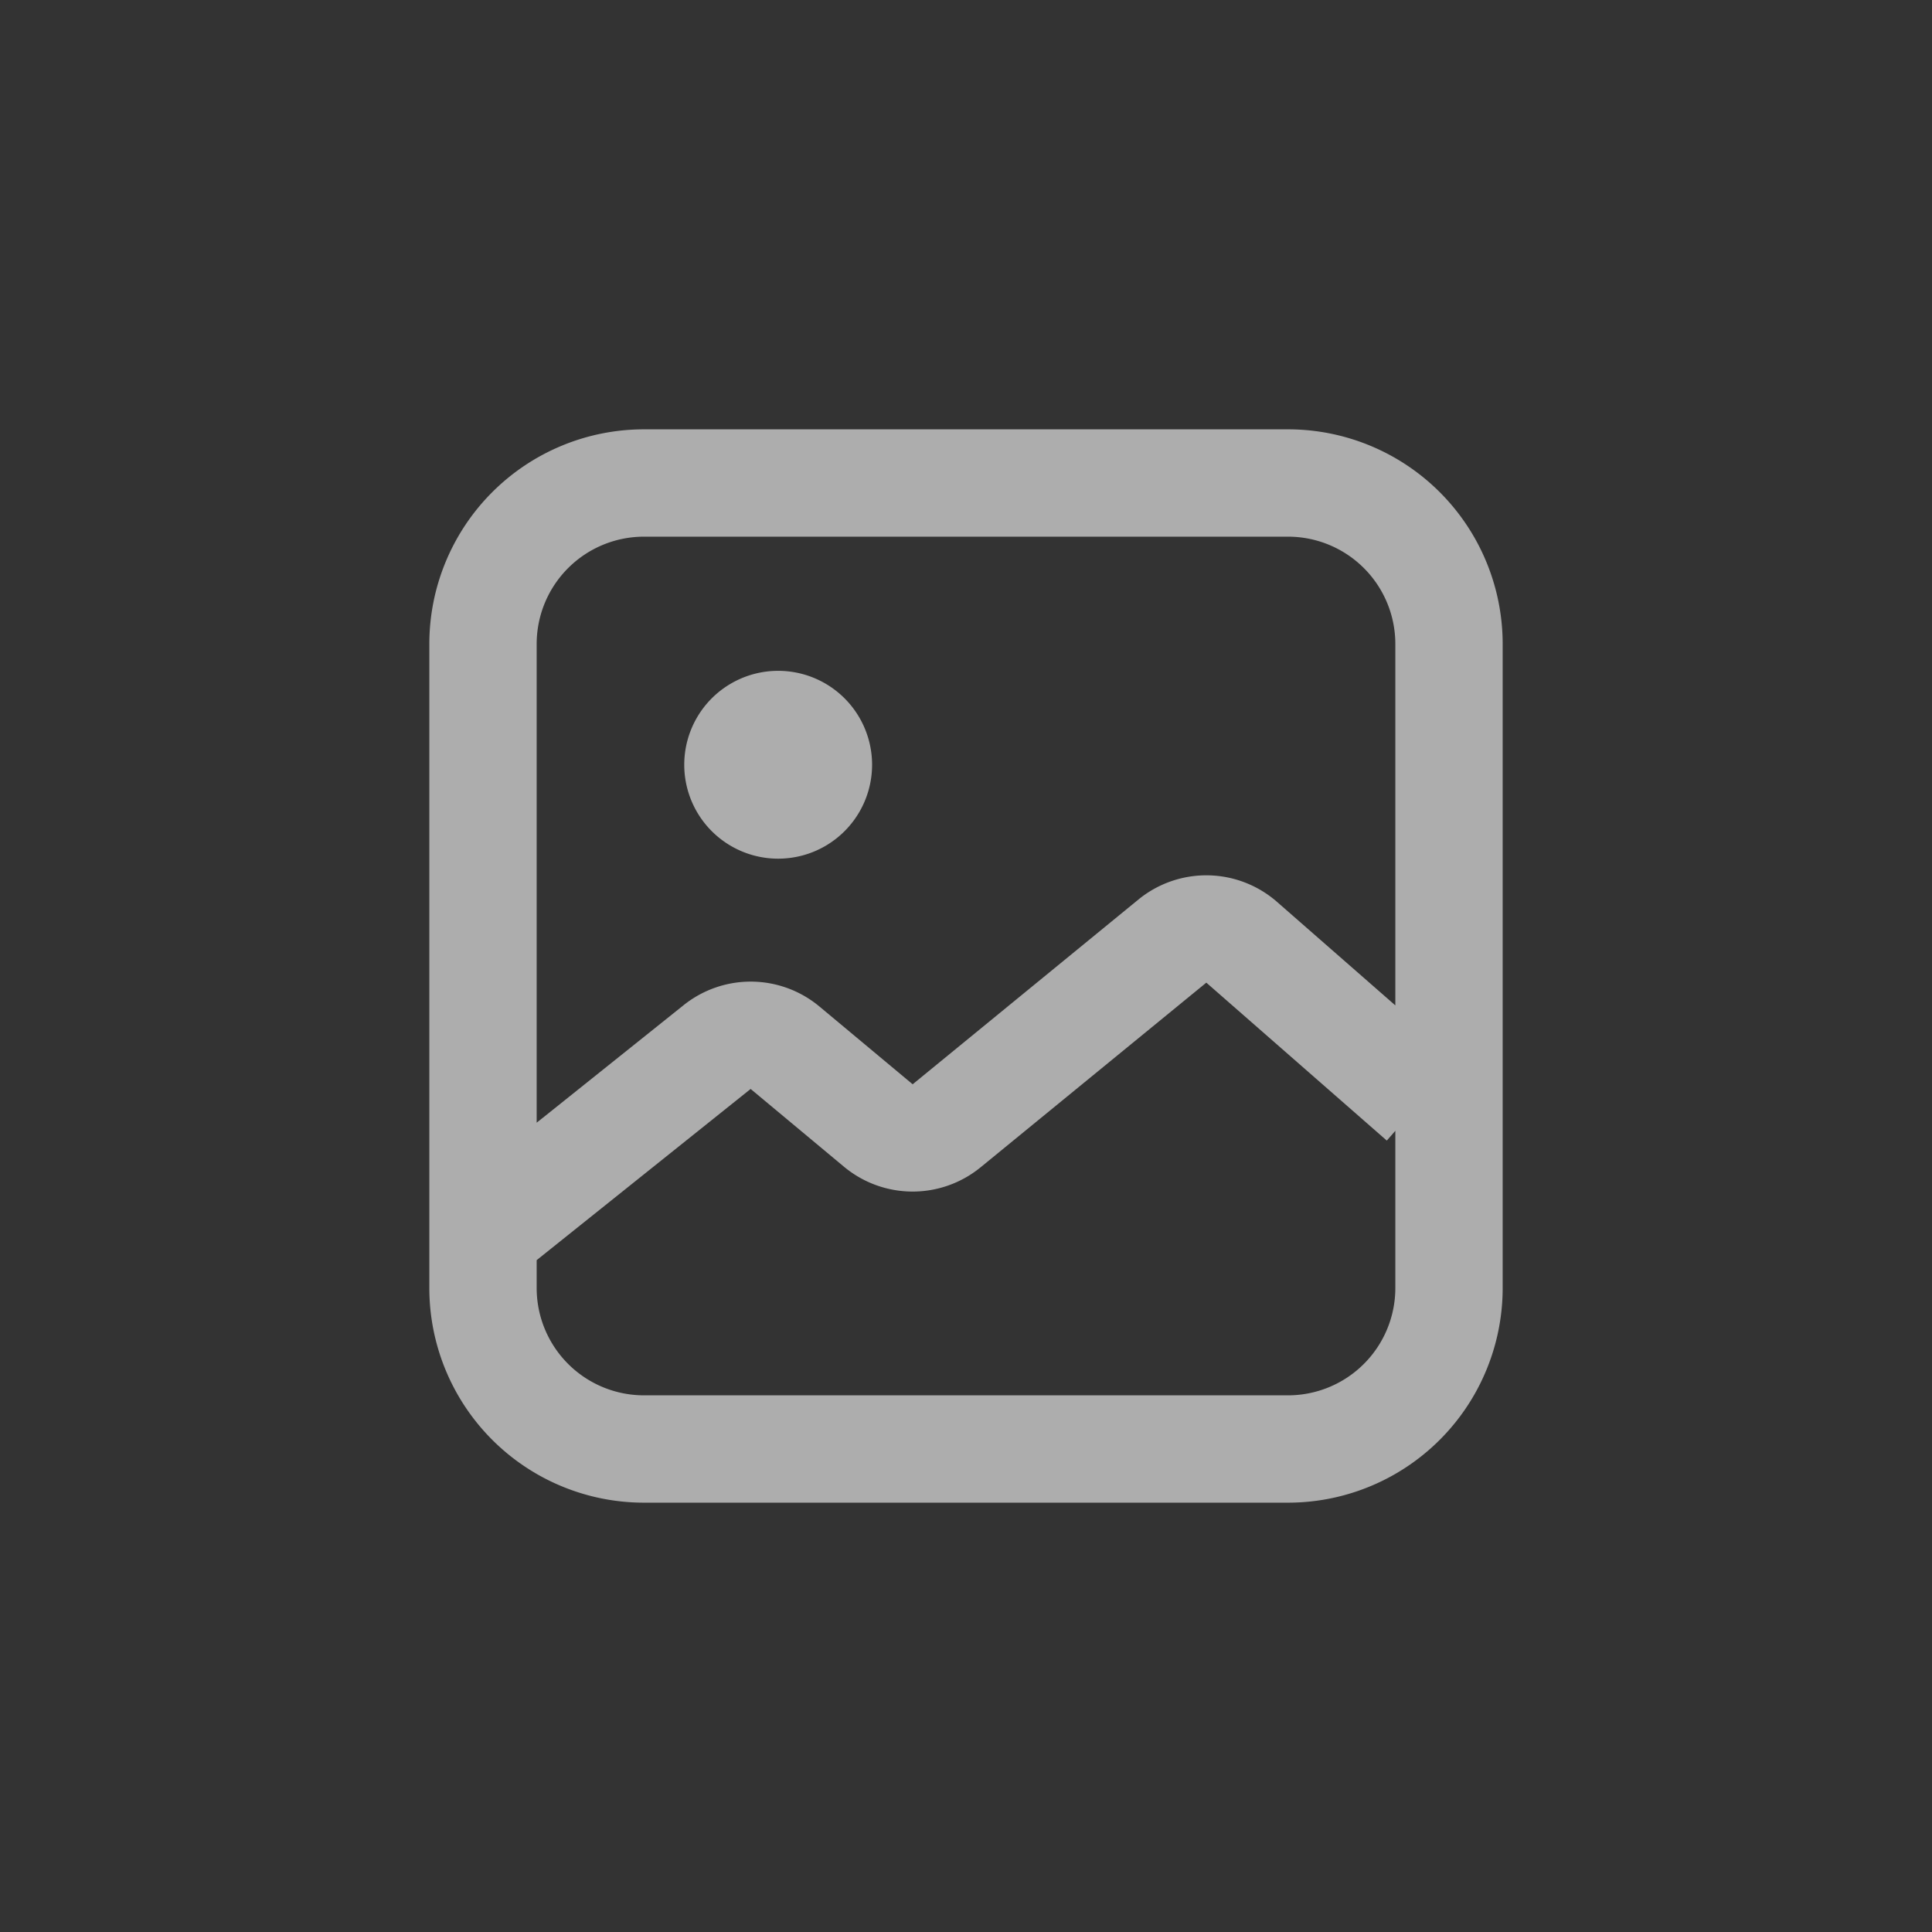 <svg xmlns:xlink="http://www.w3.org/1999/xlink" width="36" height="36" fill="none" xmlns="http://www.w3.org/2000/svg" class="" viewBox="0 0 36 36"><rect x="0" y="0" width="36" height="36" fill="#333333" stroke="none"/><path fill-rule="evenodd" clip-rule="evenodd" d="M24 10H12a2 2 0 00-2 2v8.92l2.738-2.19a2 2 0 012.53.024l1.738 1.45 4.206-3.442a2 2 0 012.583.043L26 18.734V12a2 2 0 00-2-2zm2 11.071l-.159.182-3.363-2.943-4.206 3.441a2 2 0 01-2.546-.011l-1.739-1.449L10 23.481V24a2 2 0 002 2h12a2 2 0 002-2v-2.929zM12 8a4 4 0 00-4 4v12a4 4 0 004 4h12a4 4 0 004-4V12a4 4 0 00-4-4H12zm4.25 6.25a1.75 1.75 0 11-3.5 0 1.75 1.75 0 013.5 0z" fill="#FFFFFF" fill-opacity="0.6"></path></svg>